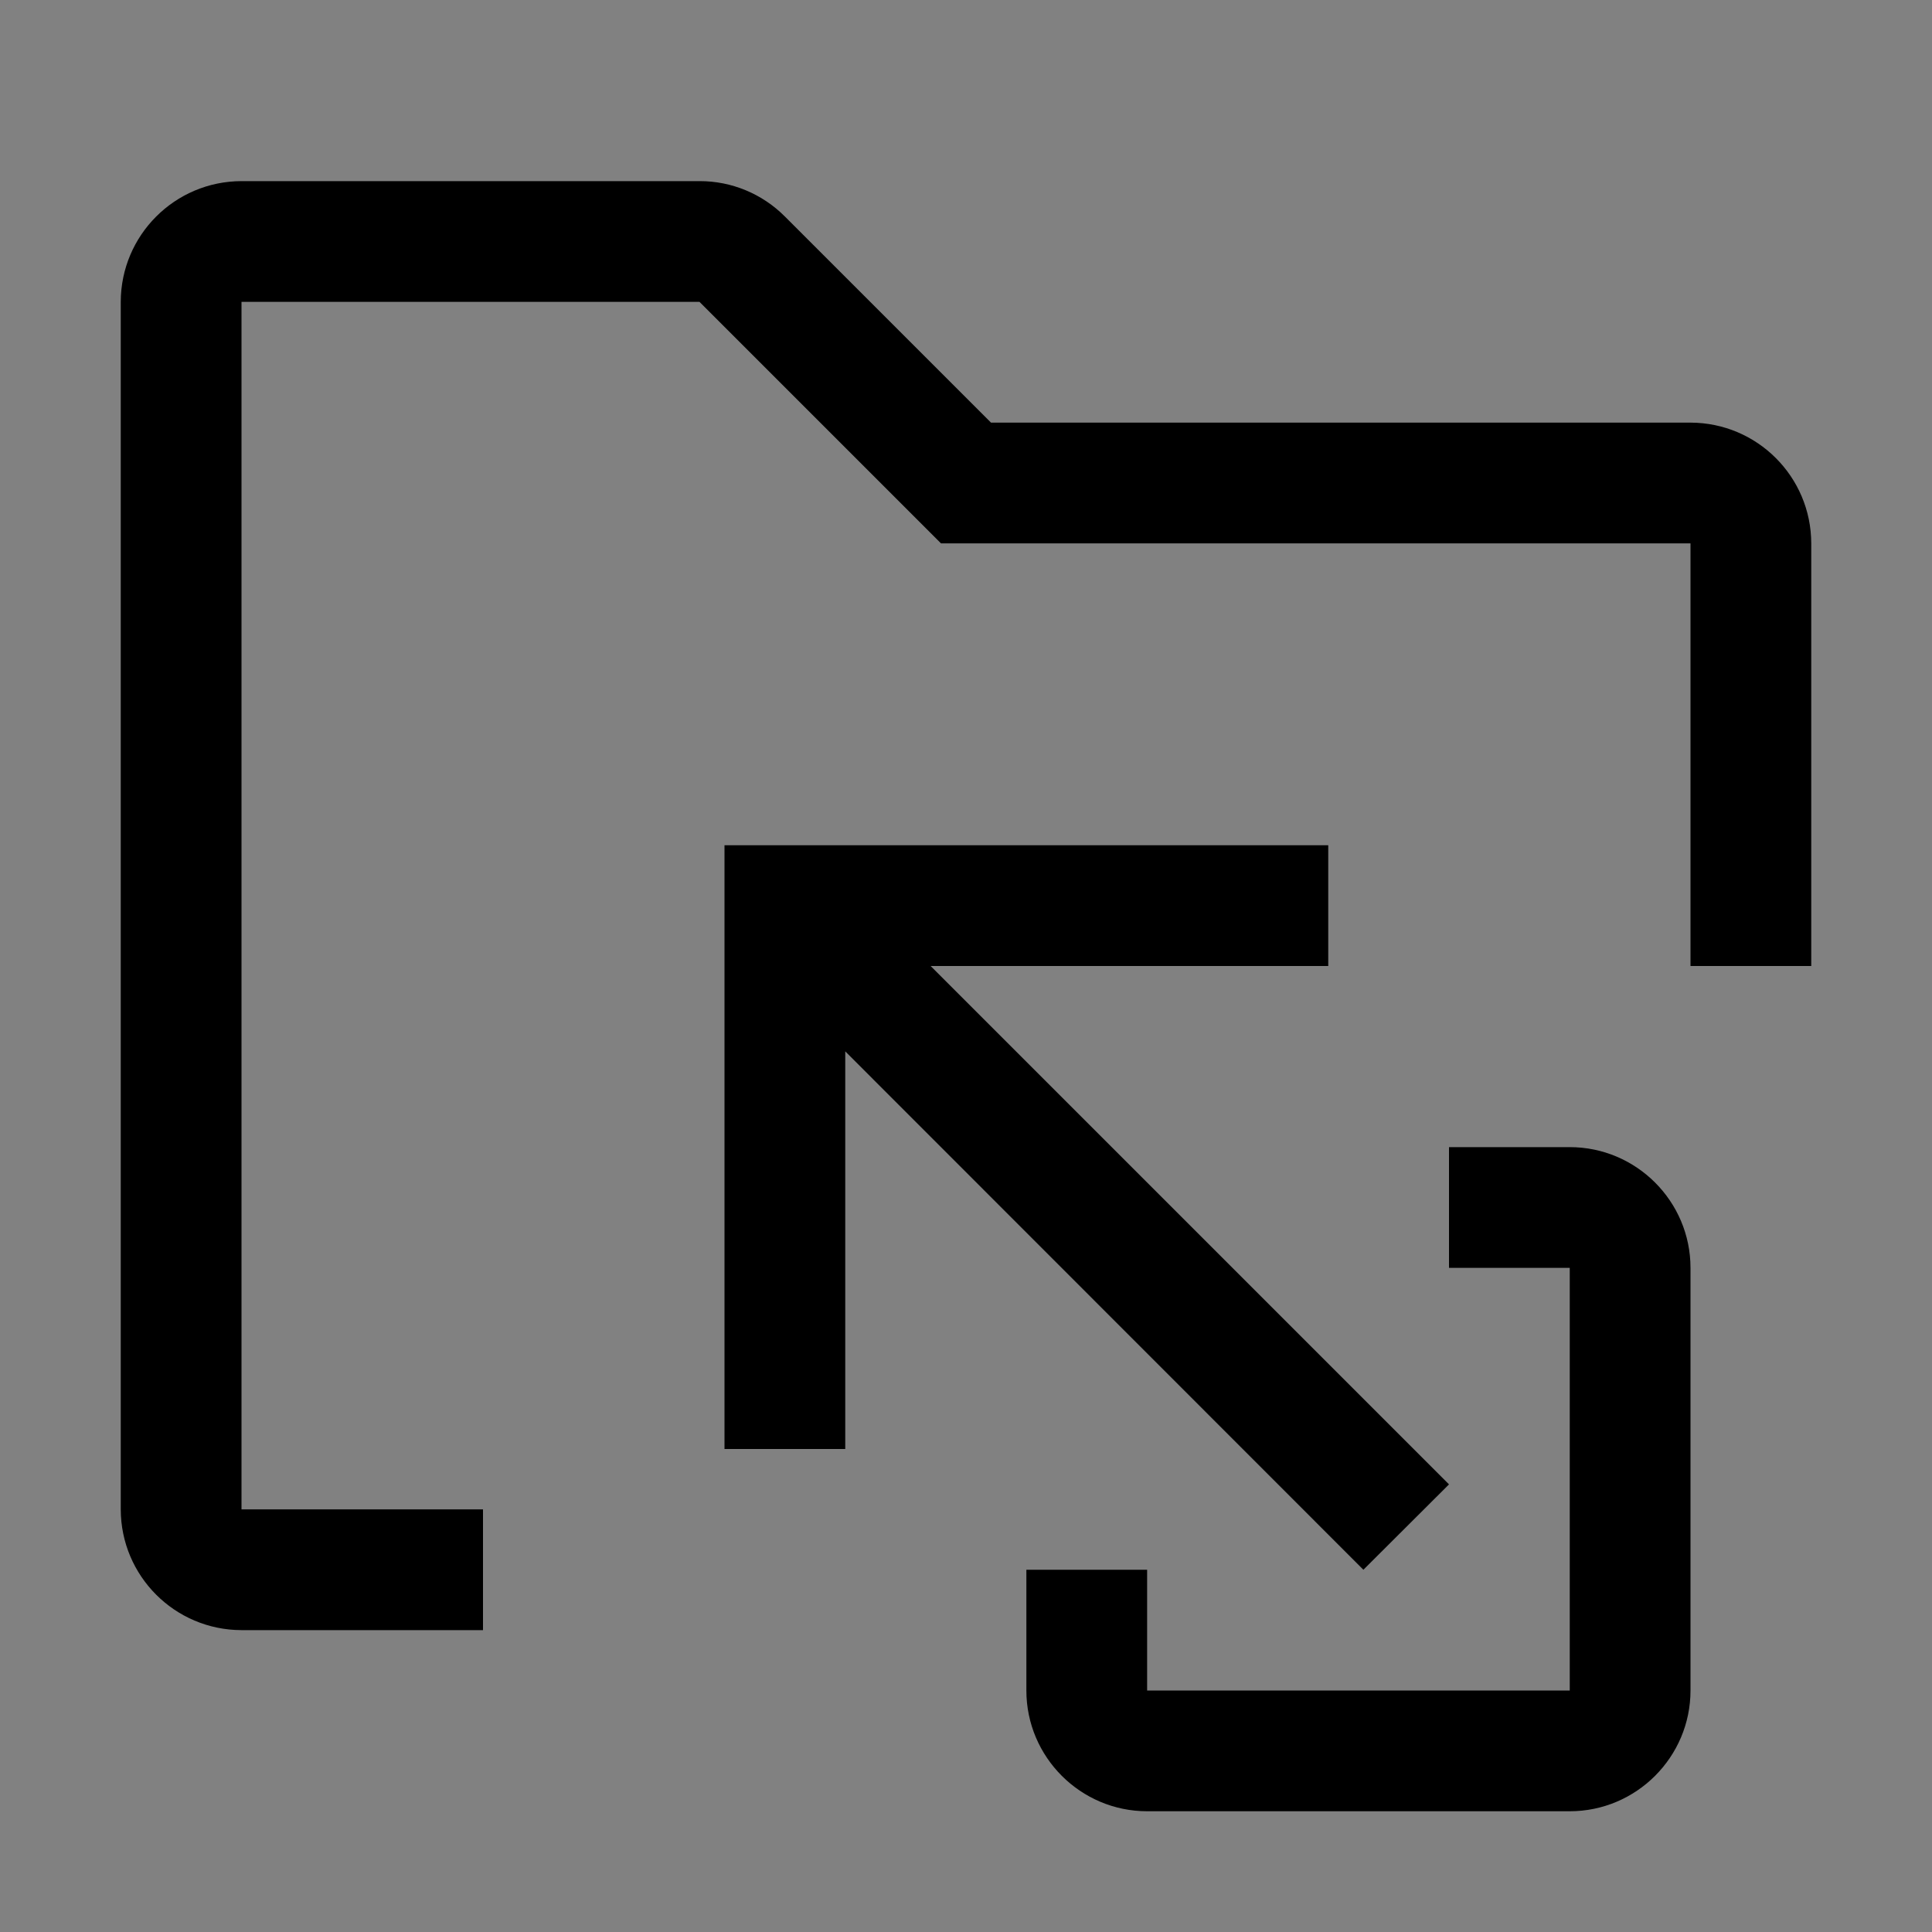 <svg viewBox="0 0 16 16" fill="none" xmlns="http://www.w3.org/2000/svg">
<rect x="0" y="0" width="16" height="16" fill="#808080" stroke="none"/>
<rect width="16" height="16" fill="white" fill-opacity="0.01" style="mix-blend-mode:multiply"/>
<path d="M13 15H9.5C8.949 15 8.5 14.551 8.5 14V13H9.5V14H13V10.5H12V9.5H13C13.551 9.5 14 9.949 14 10.5V14C14 14.551 13.551 15 13 15Z" fill="currentColor"/>
<path d="M6 12H7L7 8.707L11.291 13L12 12.293L7.707 8L11 8V7H6V12Z" fill="currentColor"/>
<path d="M4 13.5H2C1.448 13.499 1.001 13.052 1 12.5V2.5C1.001 1.948 1.448 1.501 2 1.5H5.793C6.058 1.499 6.313 1.605 6.5 1.793L8.207 3.5H14C14.552 3.501 14.999 3.948 15 4.5V8H14V4.5H7.793L5.793 2.5H2V12.5H4V13.5Z" fill="currentColor"/>
</svg>
